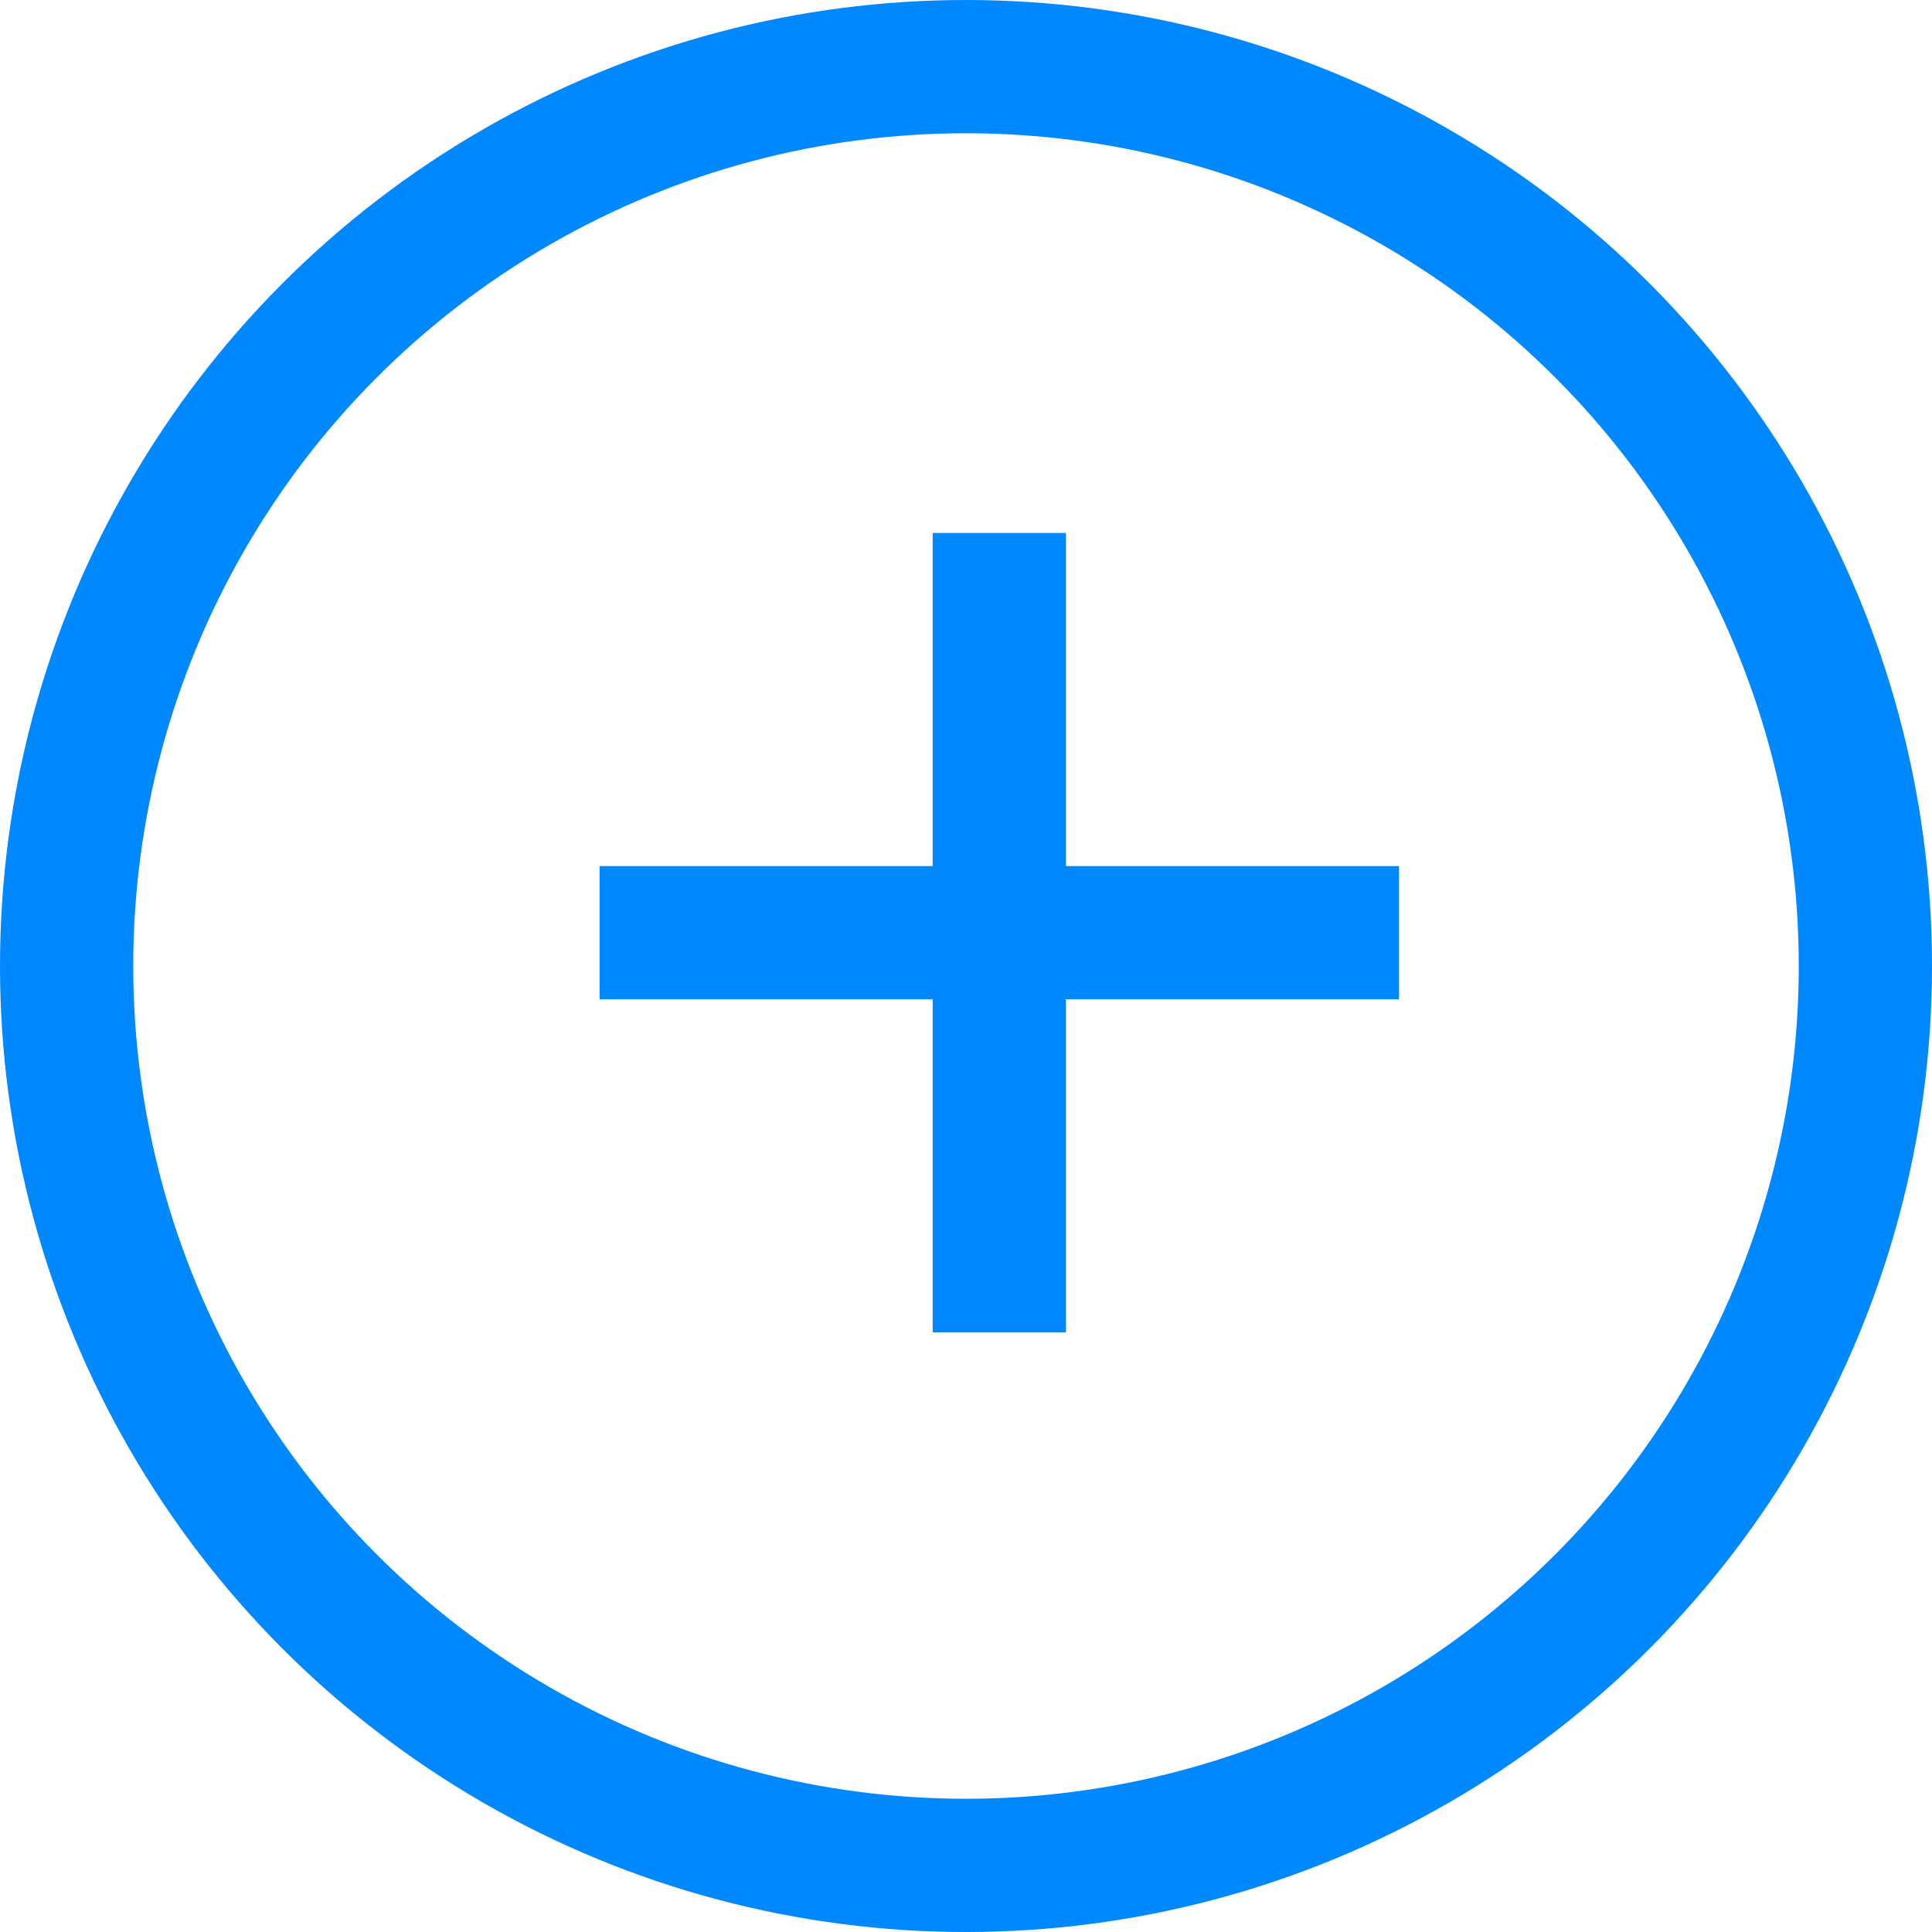 <svg width="29" height="29" viewBox="0 0 29 29" fill="none" xmlns="http://www.w3.org/2000/svg">
<circle cx="14.5" cy="14.5" r="13.5" stroke="#0088FF" stroke-width="2"/>
<rect x="14" y="8" width="2" height="12" fill="#0088FF"/>
<rect x="21" y="13" width="2" height="12" transform="rotate(90 21 13)" fill="#0088FF"/>
</svg>
